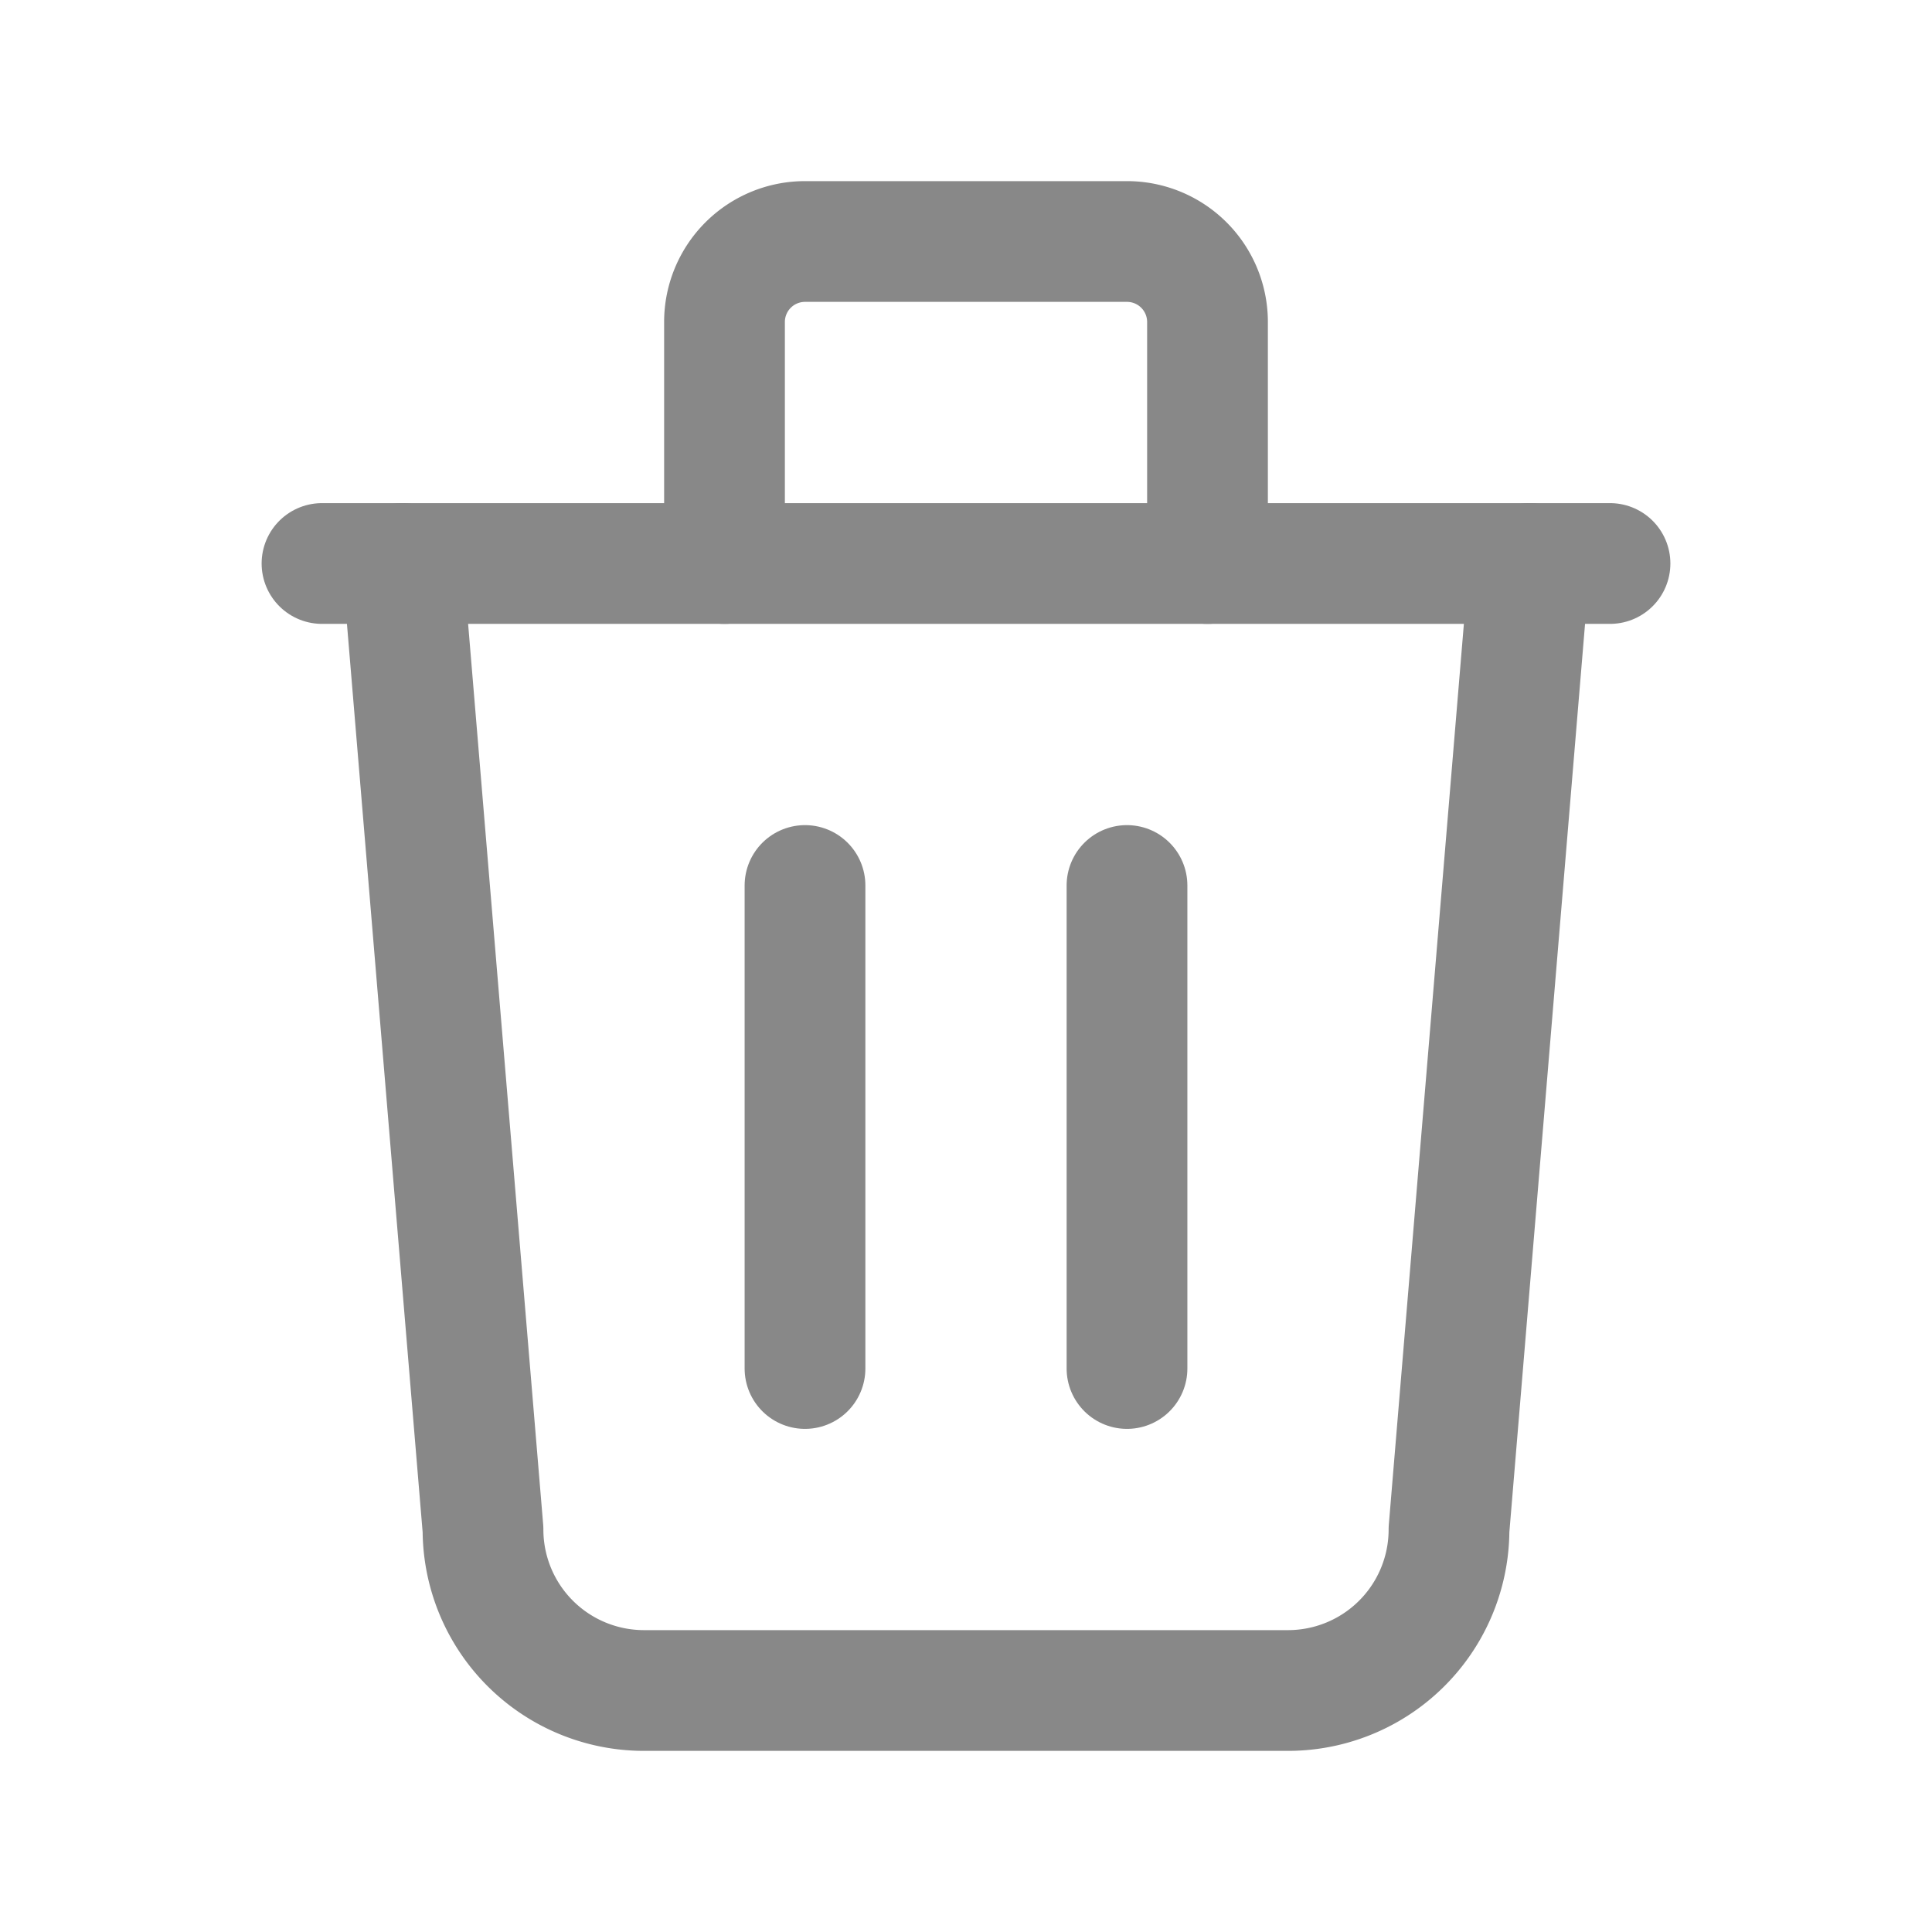 <svg xmlns="http://www.w3.org/2000/svg" class="icon icon-tabler icon-tabler-trash" width="24" height="24" viewBox="0 0 24 24" stroke-width="1.5" stroke="#888" fill="none" stroke-linecap="round" stroke-linejoin="round">
   <path stroke="none" d="M0 0h24v24H0z" fill="none"></path>
   <path d="M4 7l16 0"></path>
   <path d="M10 11l0 6"></path>
   <path d="M14 11l0 6"></path>
   <path d="M5 7l1 12a2 2 0 0 0 2 2h8a2 2 0 0 0 2 -2l1 -12"></path>
   <path d="M9 7v-3a1 1 0 0 1 1 -1h4a1 1 0 0 1 1 1v3"></path>
</svg>